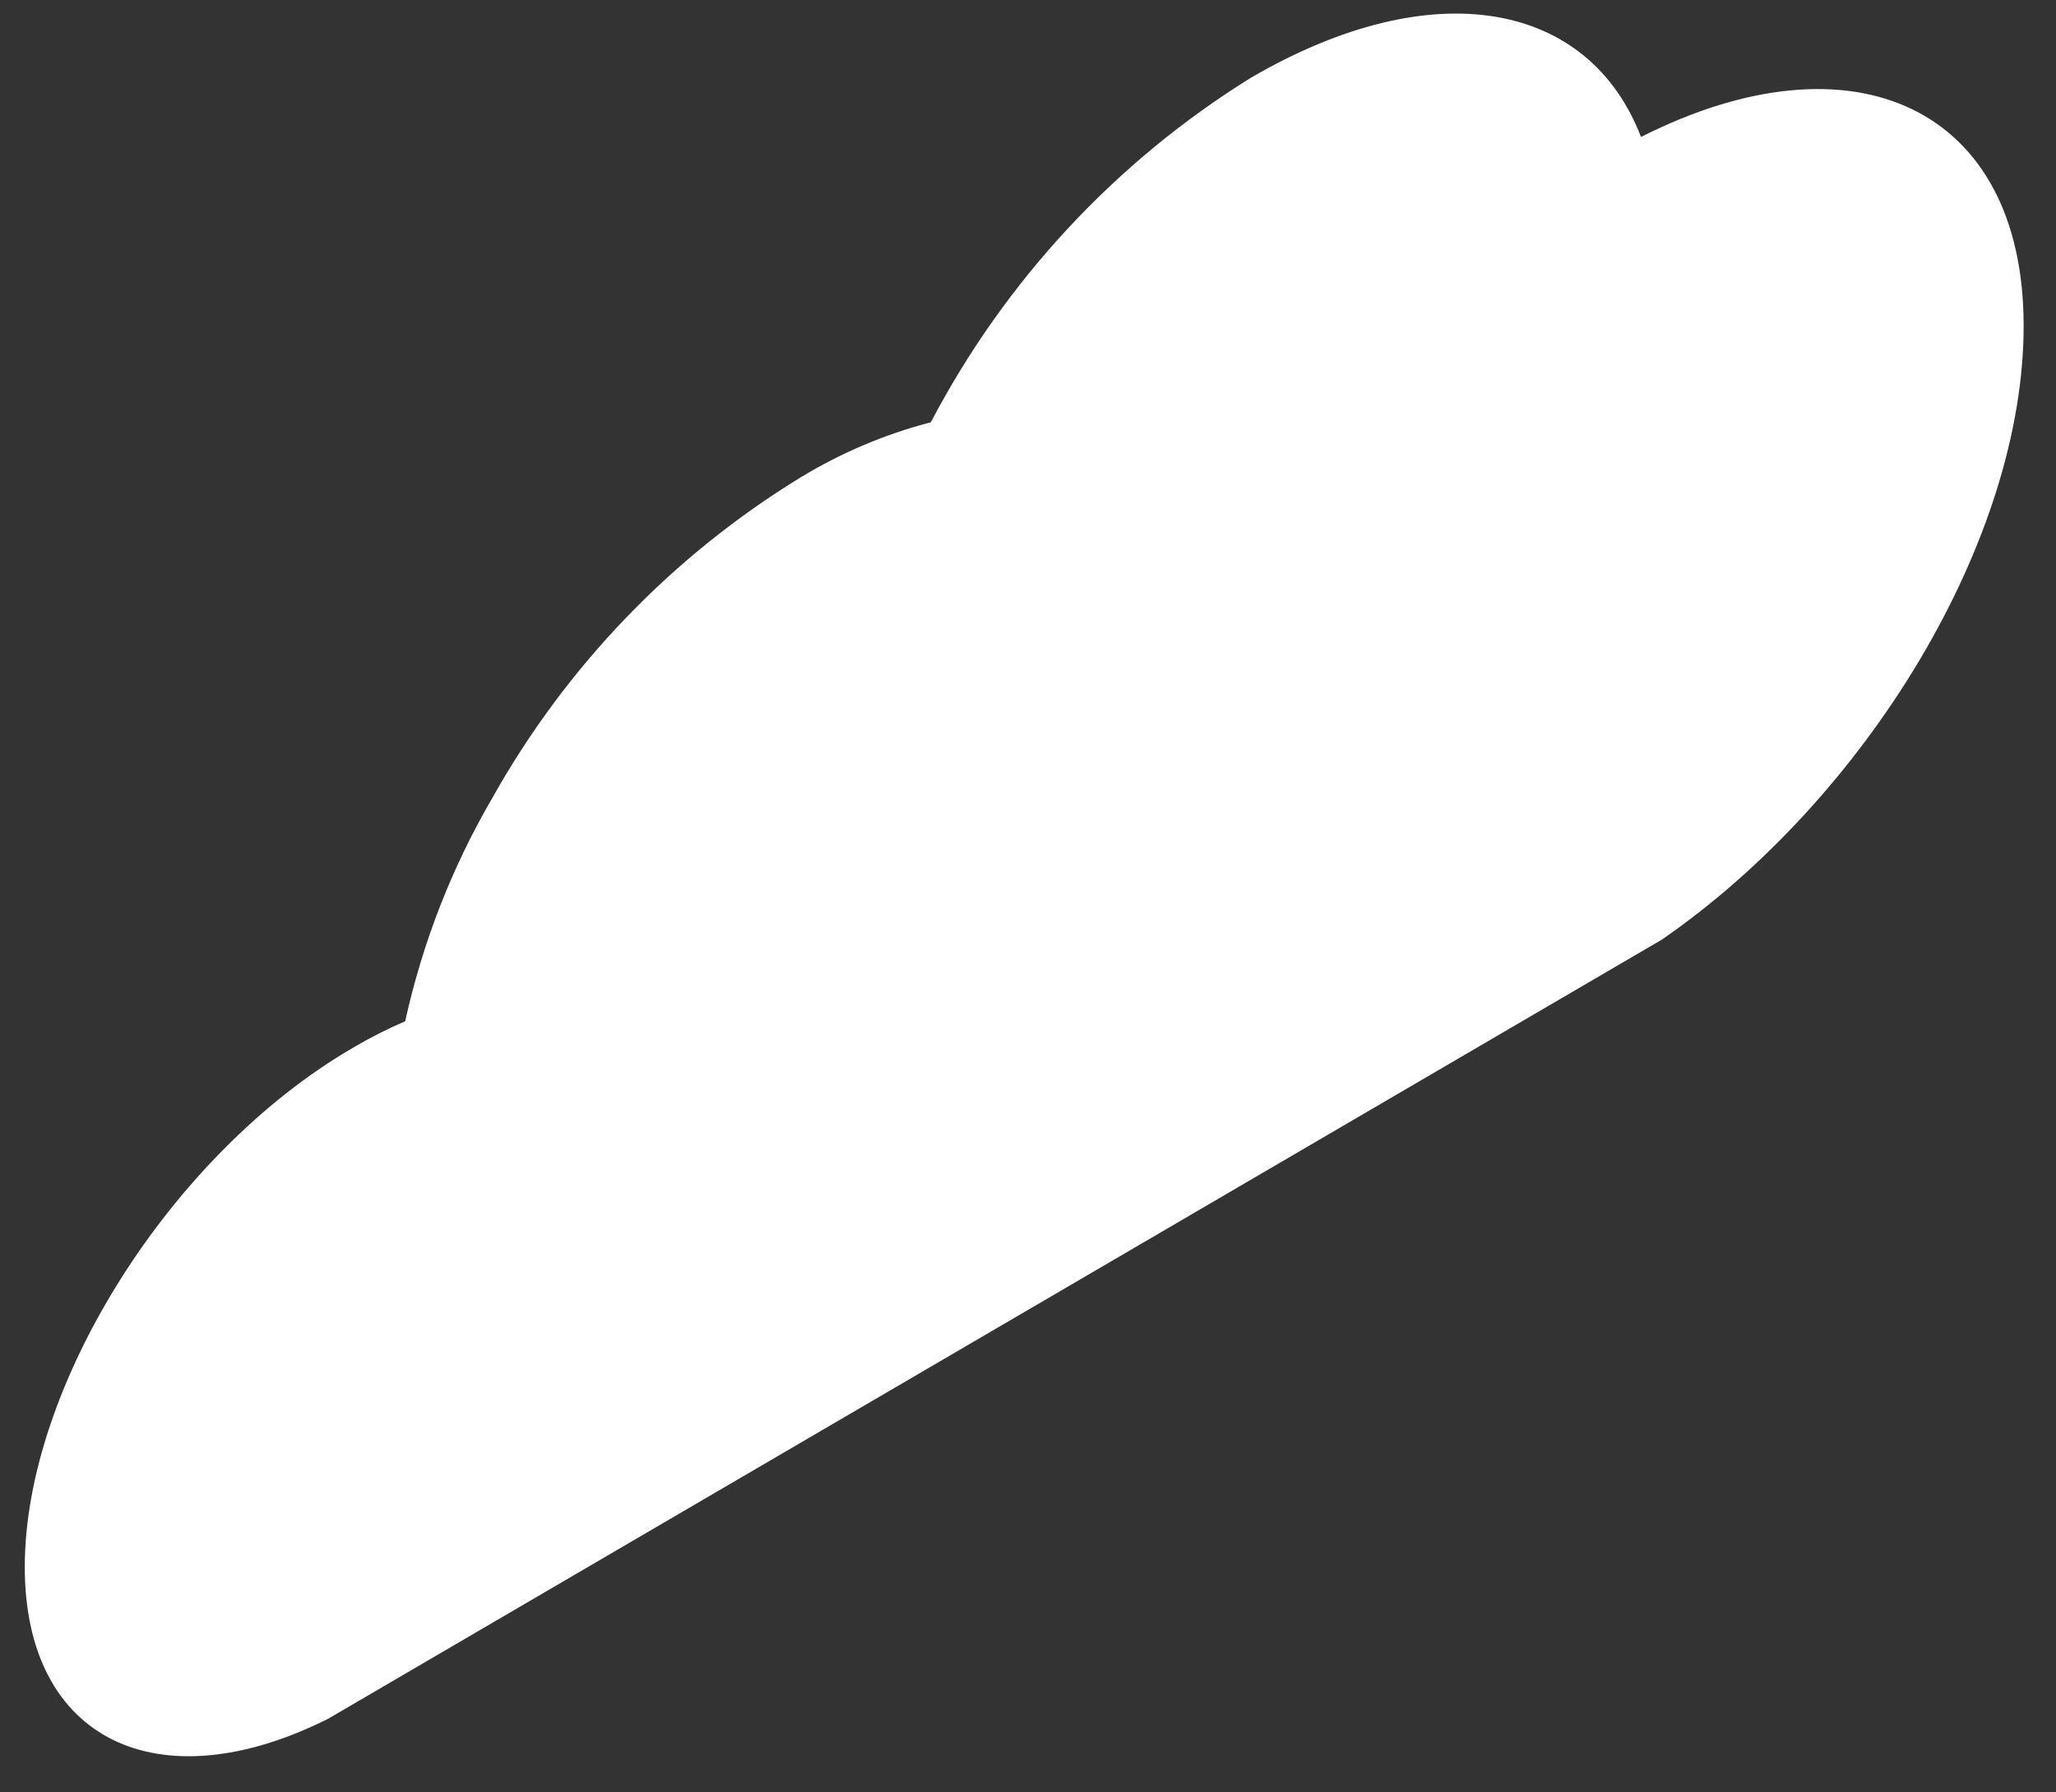 <svg width="39" height="34" viewBox="0 0 39 34" fill="none" xmlns="http://www.w3.org/2000/svg">
<rect x="0" y="0" width="39" height="34" fill="#333333" stroke="none"/>
<path d="M23.731 1.473C27.199 -0.546 30.142 0.033 31.128 2.598C35.172 0.554 38.37 2.052 38.386 6.148C38.403 10.244 35.394 15.152 31.523 17.824L6.223 32.604C3.001 34.217 0.47 33.009 0.47 29.724C0.47 26.282 3.248 21.879 6.692 19.877C7.012 19.687 7.345 19.518 7.686 19.372C8.013 17.887 8.567 16.463 9.33 15.152C10.732 12.646 12.75 10.546 15.191 9.053C15.959 8.587 16.789 8.236 17.657 8.01C19.065 5.324 21.162 3.066 23.731 1.473Z" fill="url(#paint0_linear)"/>
<defs>
<linearGradient id="paint0_linear" x1="17515.2" y1="5187.86" x2="19267.4" y2="5187.86" gradientUnits="userSpaceOnUse">
<stop stop-color="white"/>
<stop offset="1" stop-color="white"/>
</linearGradient>
</defs>
</svg>
